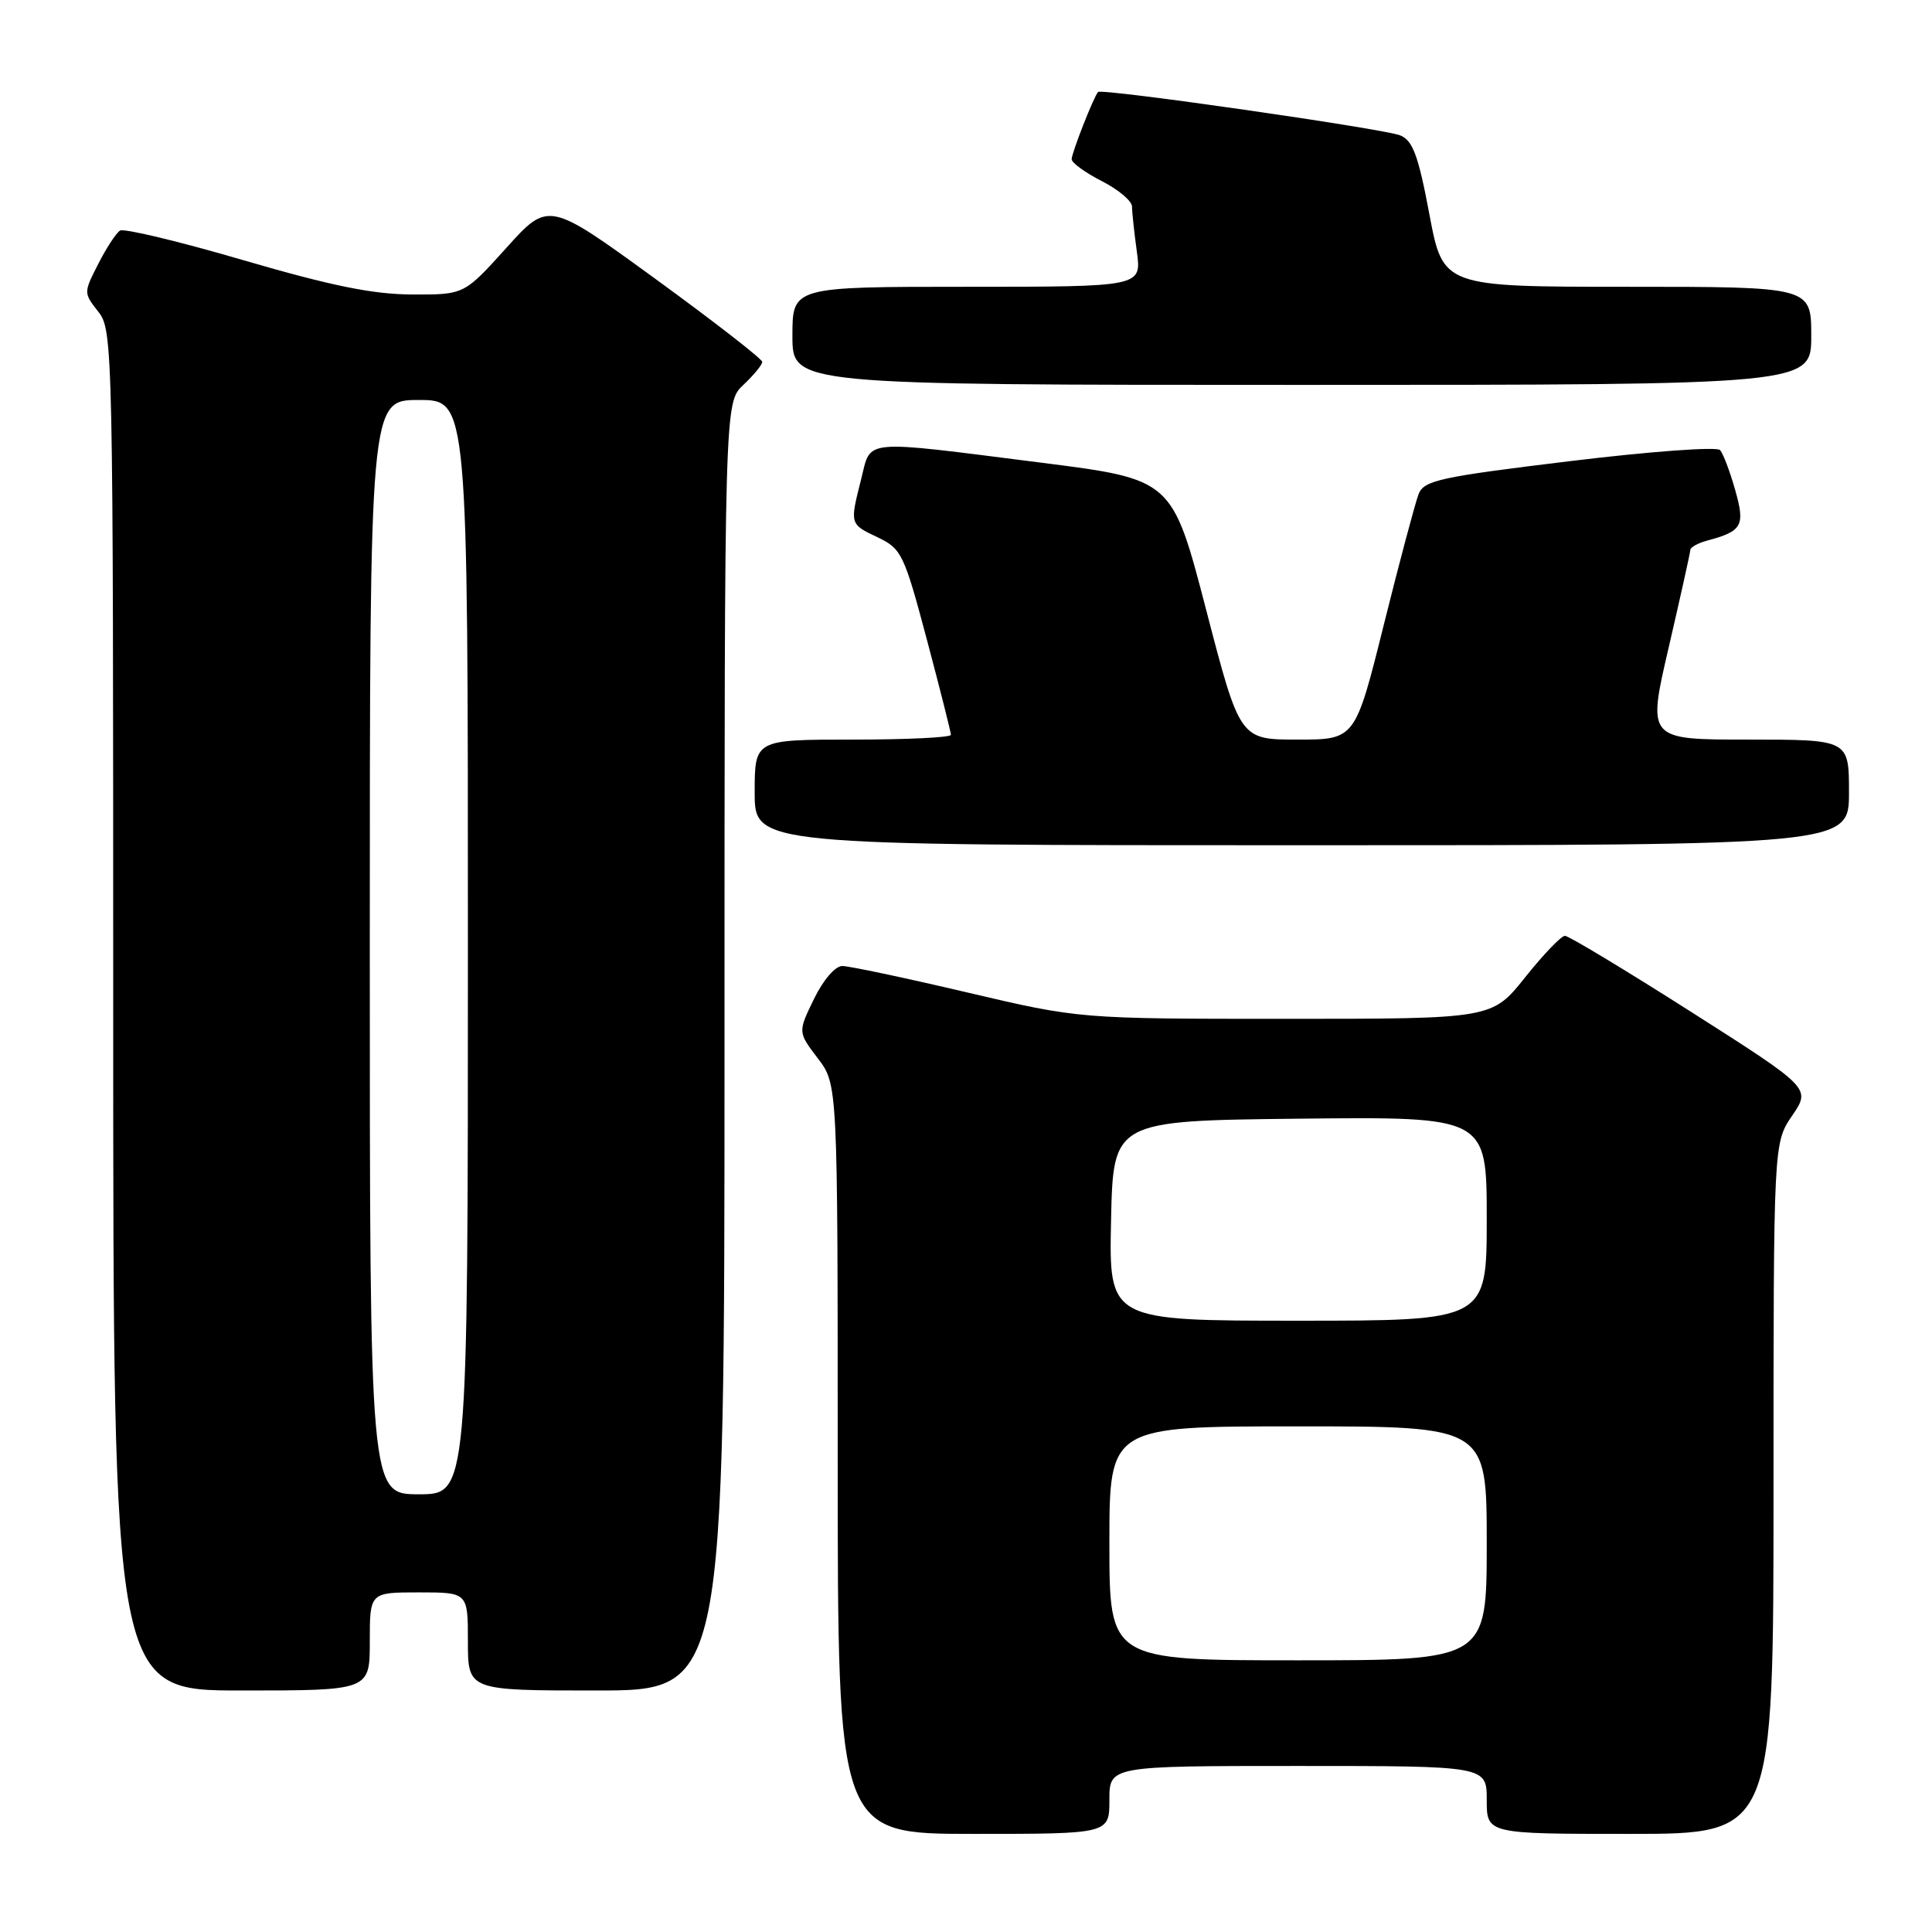<?xml version="1.0" encoding="UTF-8" standalone="no"?>
<!DOCTYPE svg PUBLIC "-//W3C//DTD SVG 1.1//EN" "http://www.w3.org/Graphics/SVG/1.1/DTD/svg11.dtd" >
<svg xmlns="http://www.w3.org/2000/svg" xmlns:xlink="http://www.w3.org/1999/xlink" version="1.1" viewBox="0 0 256 256">
 <g >
 <path fill="currentColor"
d=" M 147.00 238.50 C 147.00 234.00 147.00 234.00 172.00 234.00 C 197.00 234.00 197.00 234.00 197.00 238.50 C 197.00 243.00 197.00 243.00 216.00 243.00 C 235.00 243.00 235.00 243.00 235.00 197.23 C 235.00 151.46 235.00 151.46 237.47 147.83 C 239.95 144.19 239.95 144.19 224.10 134.09 C 215.38 128.54 207.85 124.00 207.36 124.00 C 206.88 124.00 204.50 126.47 202.09 129.50 C 197.70 135.00 197.70 135.00 170.37 135.00 C 143.04 135.00 143.04 135.00 128.14 131.50 C 119.94 129.57 112.50 128.00 111.61 128.00 C 110.67 128.00 109.07 129.86 107.85 132.38 C 105.72 136.76 105.72 136.76 108.36 140.23 C 111.00 143.69 111.00 143.69 111.00 193.34 C 111.00 243.00 111.00 243.00 129.00 243.00 C 147.00 243.00 147.00 243.00 147.00 238.50 Z  M 49.00 217.50 C 49.00 211.00 49.00 211.00 55.50 211.00 C 62.00 211.00 62.00 211.00 62.00 217.50 C 62.00 224.00 62.00 224.00 79.00 224.00 C 96.00 224.00 96.00 224.00 96.00 138.67 C 96.00 53.35 96.00 53.35 98.50 51.00 C 99.87 49.71 101.00 48.34 101.00 47.95 C 101.00 47.57 94.63 42.62 86.84 36.95 C 72.68 26.65 72.68 26.65 67.09 32.85 C 61.50 39.05 61.50 39.05 54.62 39.02 C 49.45 39.01 43.88 37.87 32.29 34.49 C 23.80 32.00 16.43 30.24 15.91 30.55 C 15.39 30.87 14.09 32.86 13.02 34.97 C 11.07 38.78 11.07 38.82 13.03 41.31 C 14.96 43.76 15.00 45.78 15.00 133.91 C 15.00 224.00 15.00 224.00 32.00 224.00 C 49.00 224.00 49.00 224.00 49.00 217.50 Z  M 245.00 105.00 C 245.00 98.00 245.00 98.00 231.63 98.00 C 218.27 98.00 218.27 98.00 221.12 85.75 C 222.68 79.01 223.97 73.21 223.98 72.86 C 223.99 72.51 225.01 71.95 226.25 71.62 C 230.87 70.38 231.27 69.66 229.91 64.89 C 229.23 62.48 228.33 60.11 227.92 59.64 C 227.51 59.16 218.58 59.82 207.98 61.11 C 190.77 63.20 188.69 63.65 187.97 65.47 C 187.54 66.59 185.46 74.36 183.37 82.75 C 179.57 98.00 179.57 98.00 171.93 98.00 C 164.29 98.00 164.29 98.00 159.81 80.76 C 155.32 63.51 155.32 63.51 137.91 61.30 C 113.92 58.26 115.46 58.12 114.12 63.44 C 112.59 69.50 112.57 69.43 116.32 71.21 C 119.46 72.71 119.80 73.42 122.82 84.77 C 124.57 91.35 126.00 97.03 126.00 97.37 C 126.00 97.72 120.15 98.00 113.00 98.00 C 100.00 98.00 100.00 98.00 100.00 105.00 C 100.00 112.00 100.00 112.00 172.50 112.00 C 245.00 112.00 245.00 112.00 245.00 105.00 Z  M 240.00 44.50 C 240.00 38.00 240.00 38.00 215.61 38.00 C 191.21 38.00 191.21 38.00 189.40 28.39 C 187.94 20.61 187.20 18.61 185.54 17.94 C 183.33 17.05 145.97 11.68 145.50 12.19 C 144.93 12.80 142.00 20.26 142.00 21.10 C 142.00 21.57 143.80 22.88 146.00 24.00 C 148.20 25.12 150.00 26.64 150.00 27.38 C 150.00 28.12 150.29 30.81 150.64 33.36 C 151.27 38.00 151.27 38.00 128.14 38.00 C 105.00 38.00 105.00 38.00 105.00 44.50 C 105.00 51.00 105.00 51.00 172.50 51.00 C 240.00 51.00 240.00 51.00 240.00 44.50 Z  M 147.00 204.50 C 147.00 189.00 147.00 189.00 172.00 189.00 C 197.00 189.00 197.00 189.00 197.00 204.50 C 197.00 220.00 197.00 220.00 172.00 220.00 C 147.00 220.00 147.00 220.00 147.00 204.50 Z  M 147.22 161.75 C 147.50 148.50 147.50 148.50 172.25 148.23 C 197.00 147.97 197.00 147.97 197.00 161.48 C 197.00 175.00 197.00 175.00 171.97 175.00 C 146.94 175.00 146.94 175.00 147.22 161.75 Z  M 49.00 125.50 C 49.00 53.00 49.00 53.00 55.50 53.00 C 62.00 53.00 62.00 53.00 62.00 125.50 C 62.00 198.00 62.00 198.00 55.50 198.00 C 49.00 198.00 49.00 198.00 49.00 125.50 Z "/>
</g>
</svg>